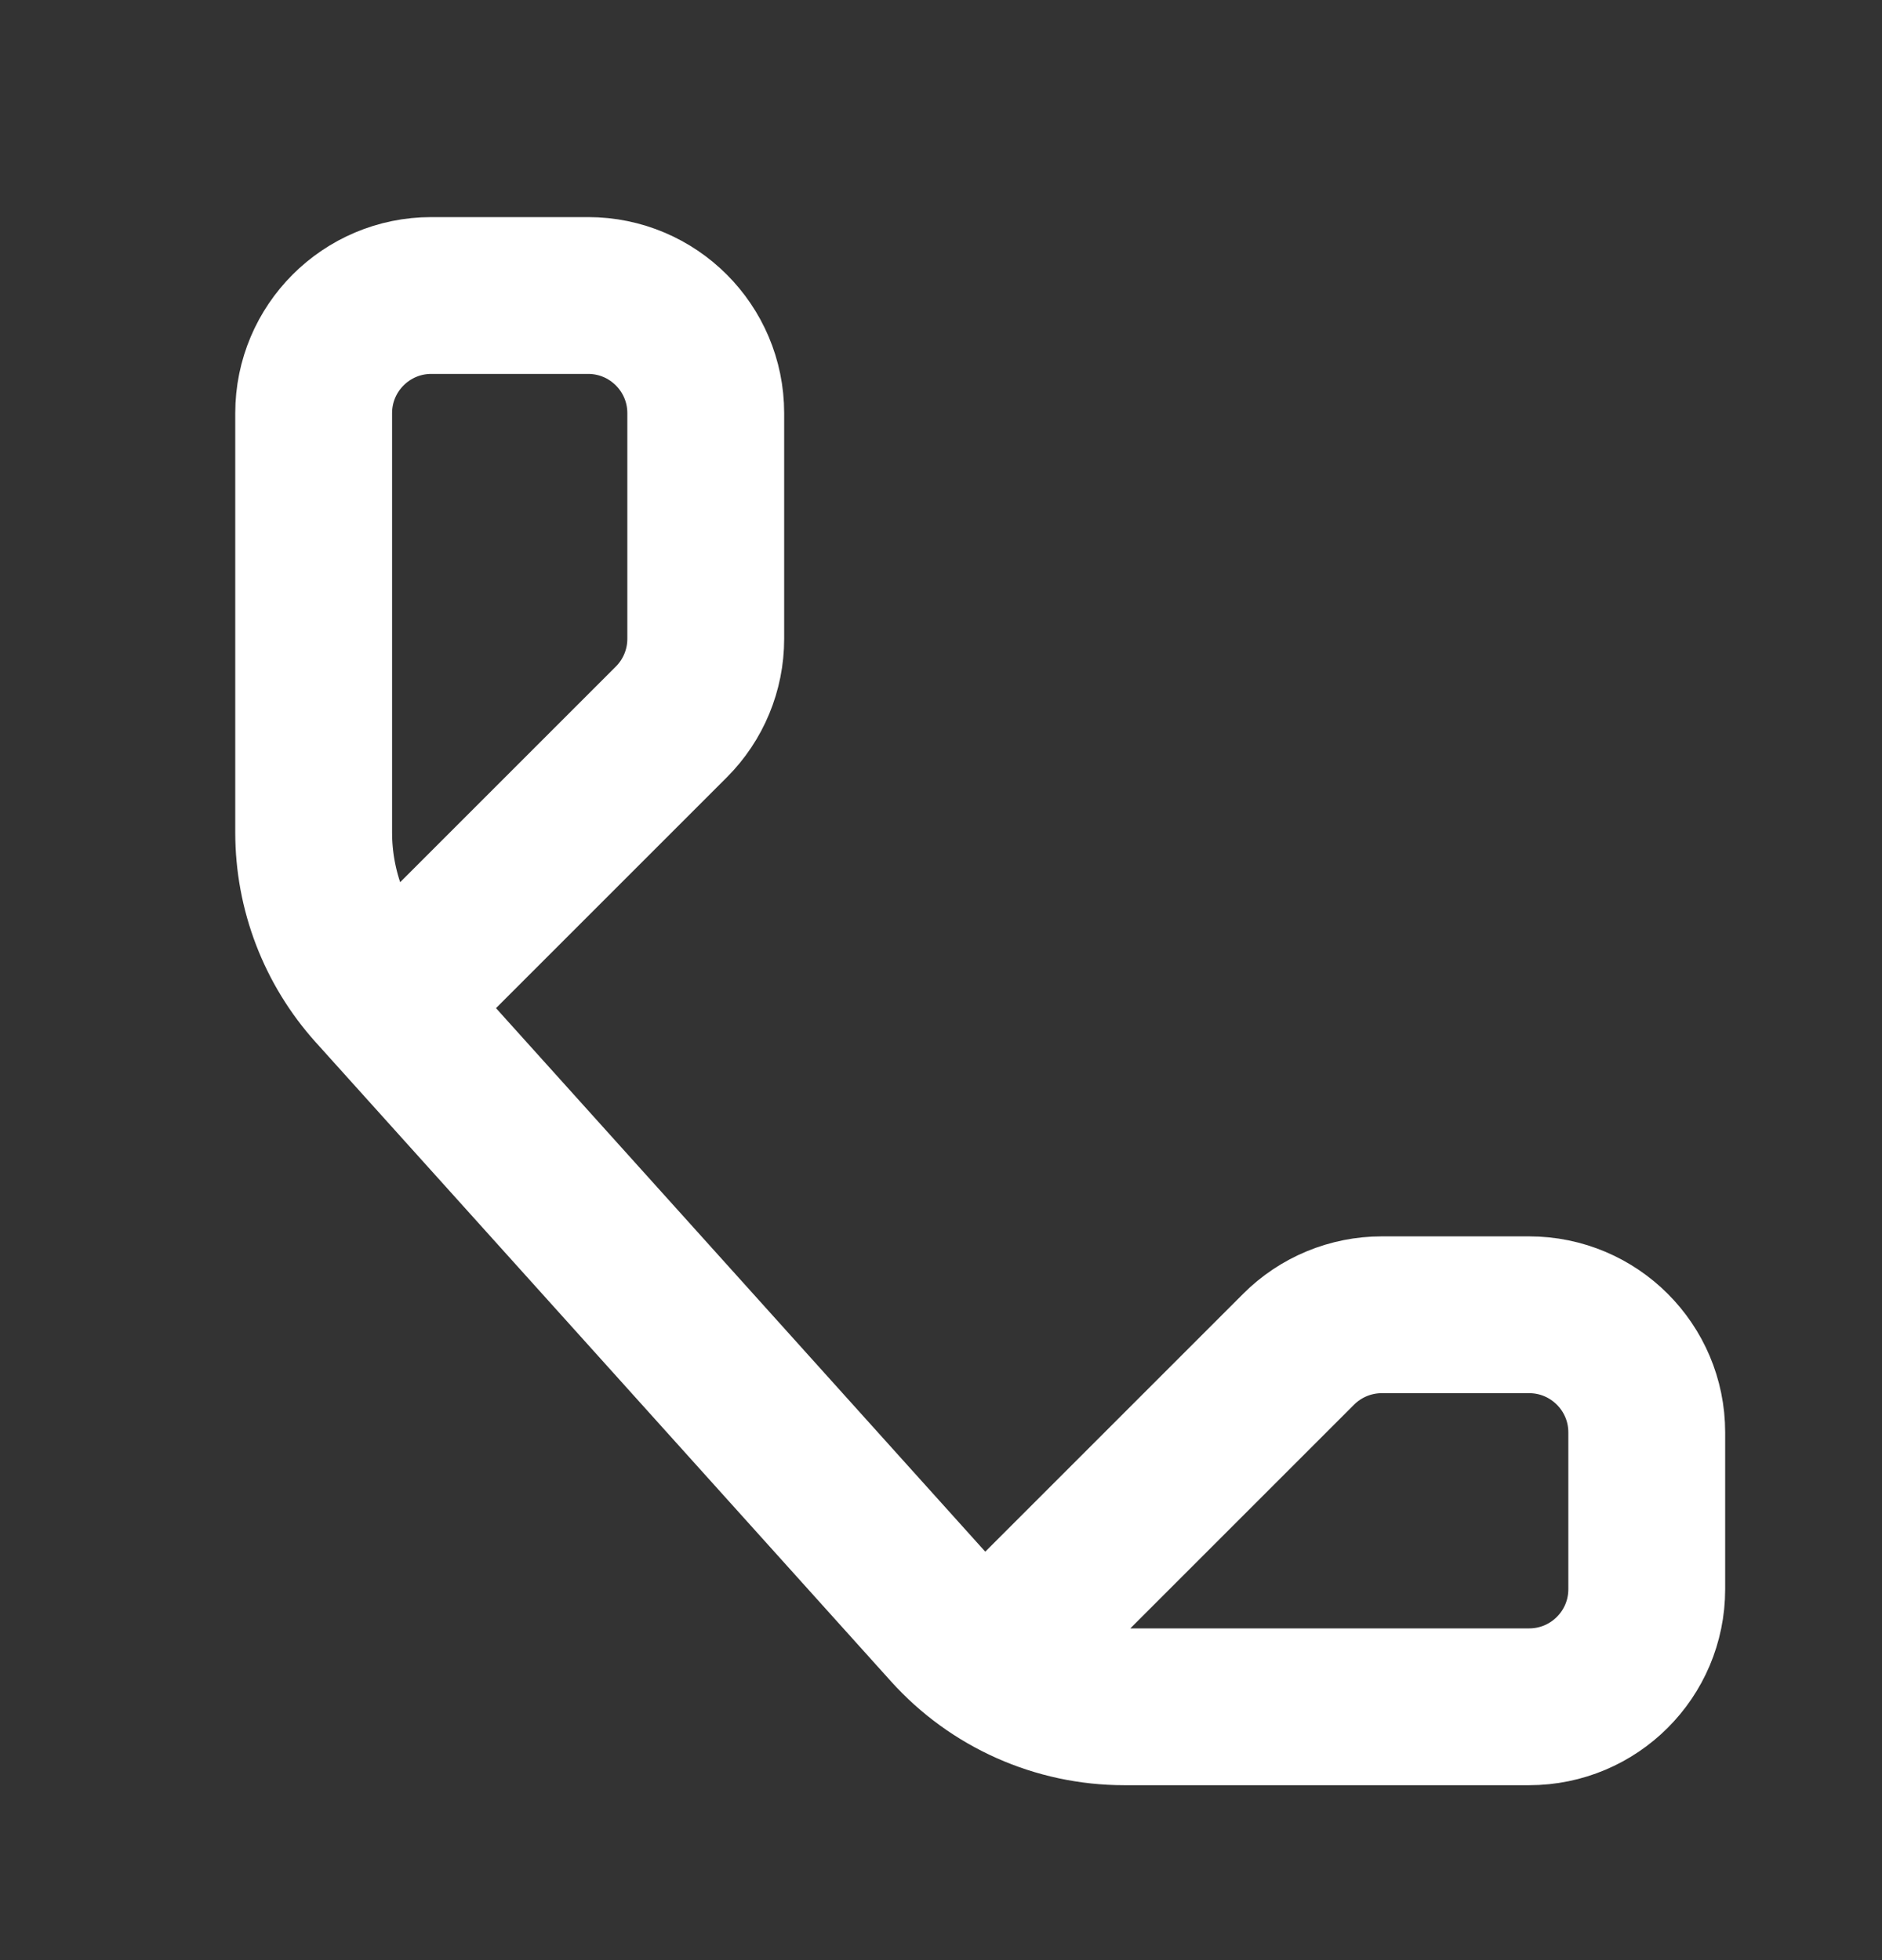 <svg width="24" height="25" viewBox="0 0 24 25" fill="none" xmlns="http://www.w3.org/2000/svg">
<rect x="0" y="0" width="24" height="25" fill="#333333" stroke="none"/>
<path d="M5 12.769L7 10.769L8.561 9.208C8.842 8.927 9 8.546 9 8.148V5.269C9 4.441 8.328 3.769 7.5 3.769H5.5C4.672 3.769 4 4.441 4 5.269V10.618C4 11.359 4.274 12.074 4.77 12.625L8.5 16.769L12.106 20.776C12.675 21.408 13.486 21.769 14.336 21.769H19.5C20.328 21.769 21 21.098 21 20.269V18.269C21 17.441 20.328 16.769 19.5 16.769H17.621C17.224 16.769 16.842 16.927 16.561 17.208L15 18.769L13 20.769" stroke="white" stroke-width="2"/>
</svg>
